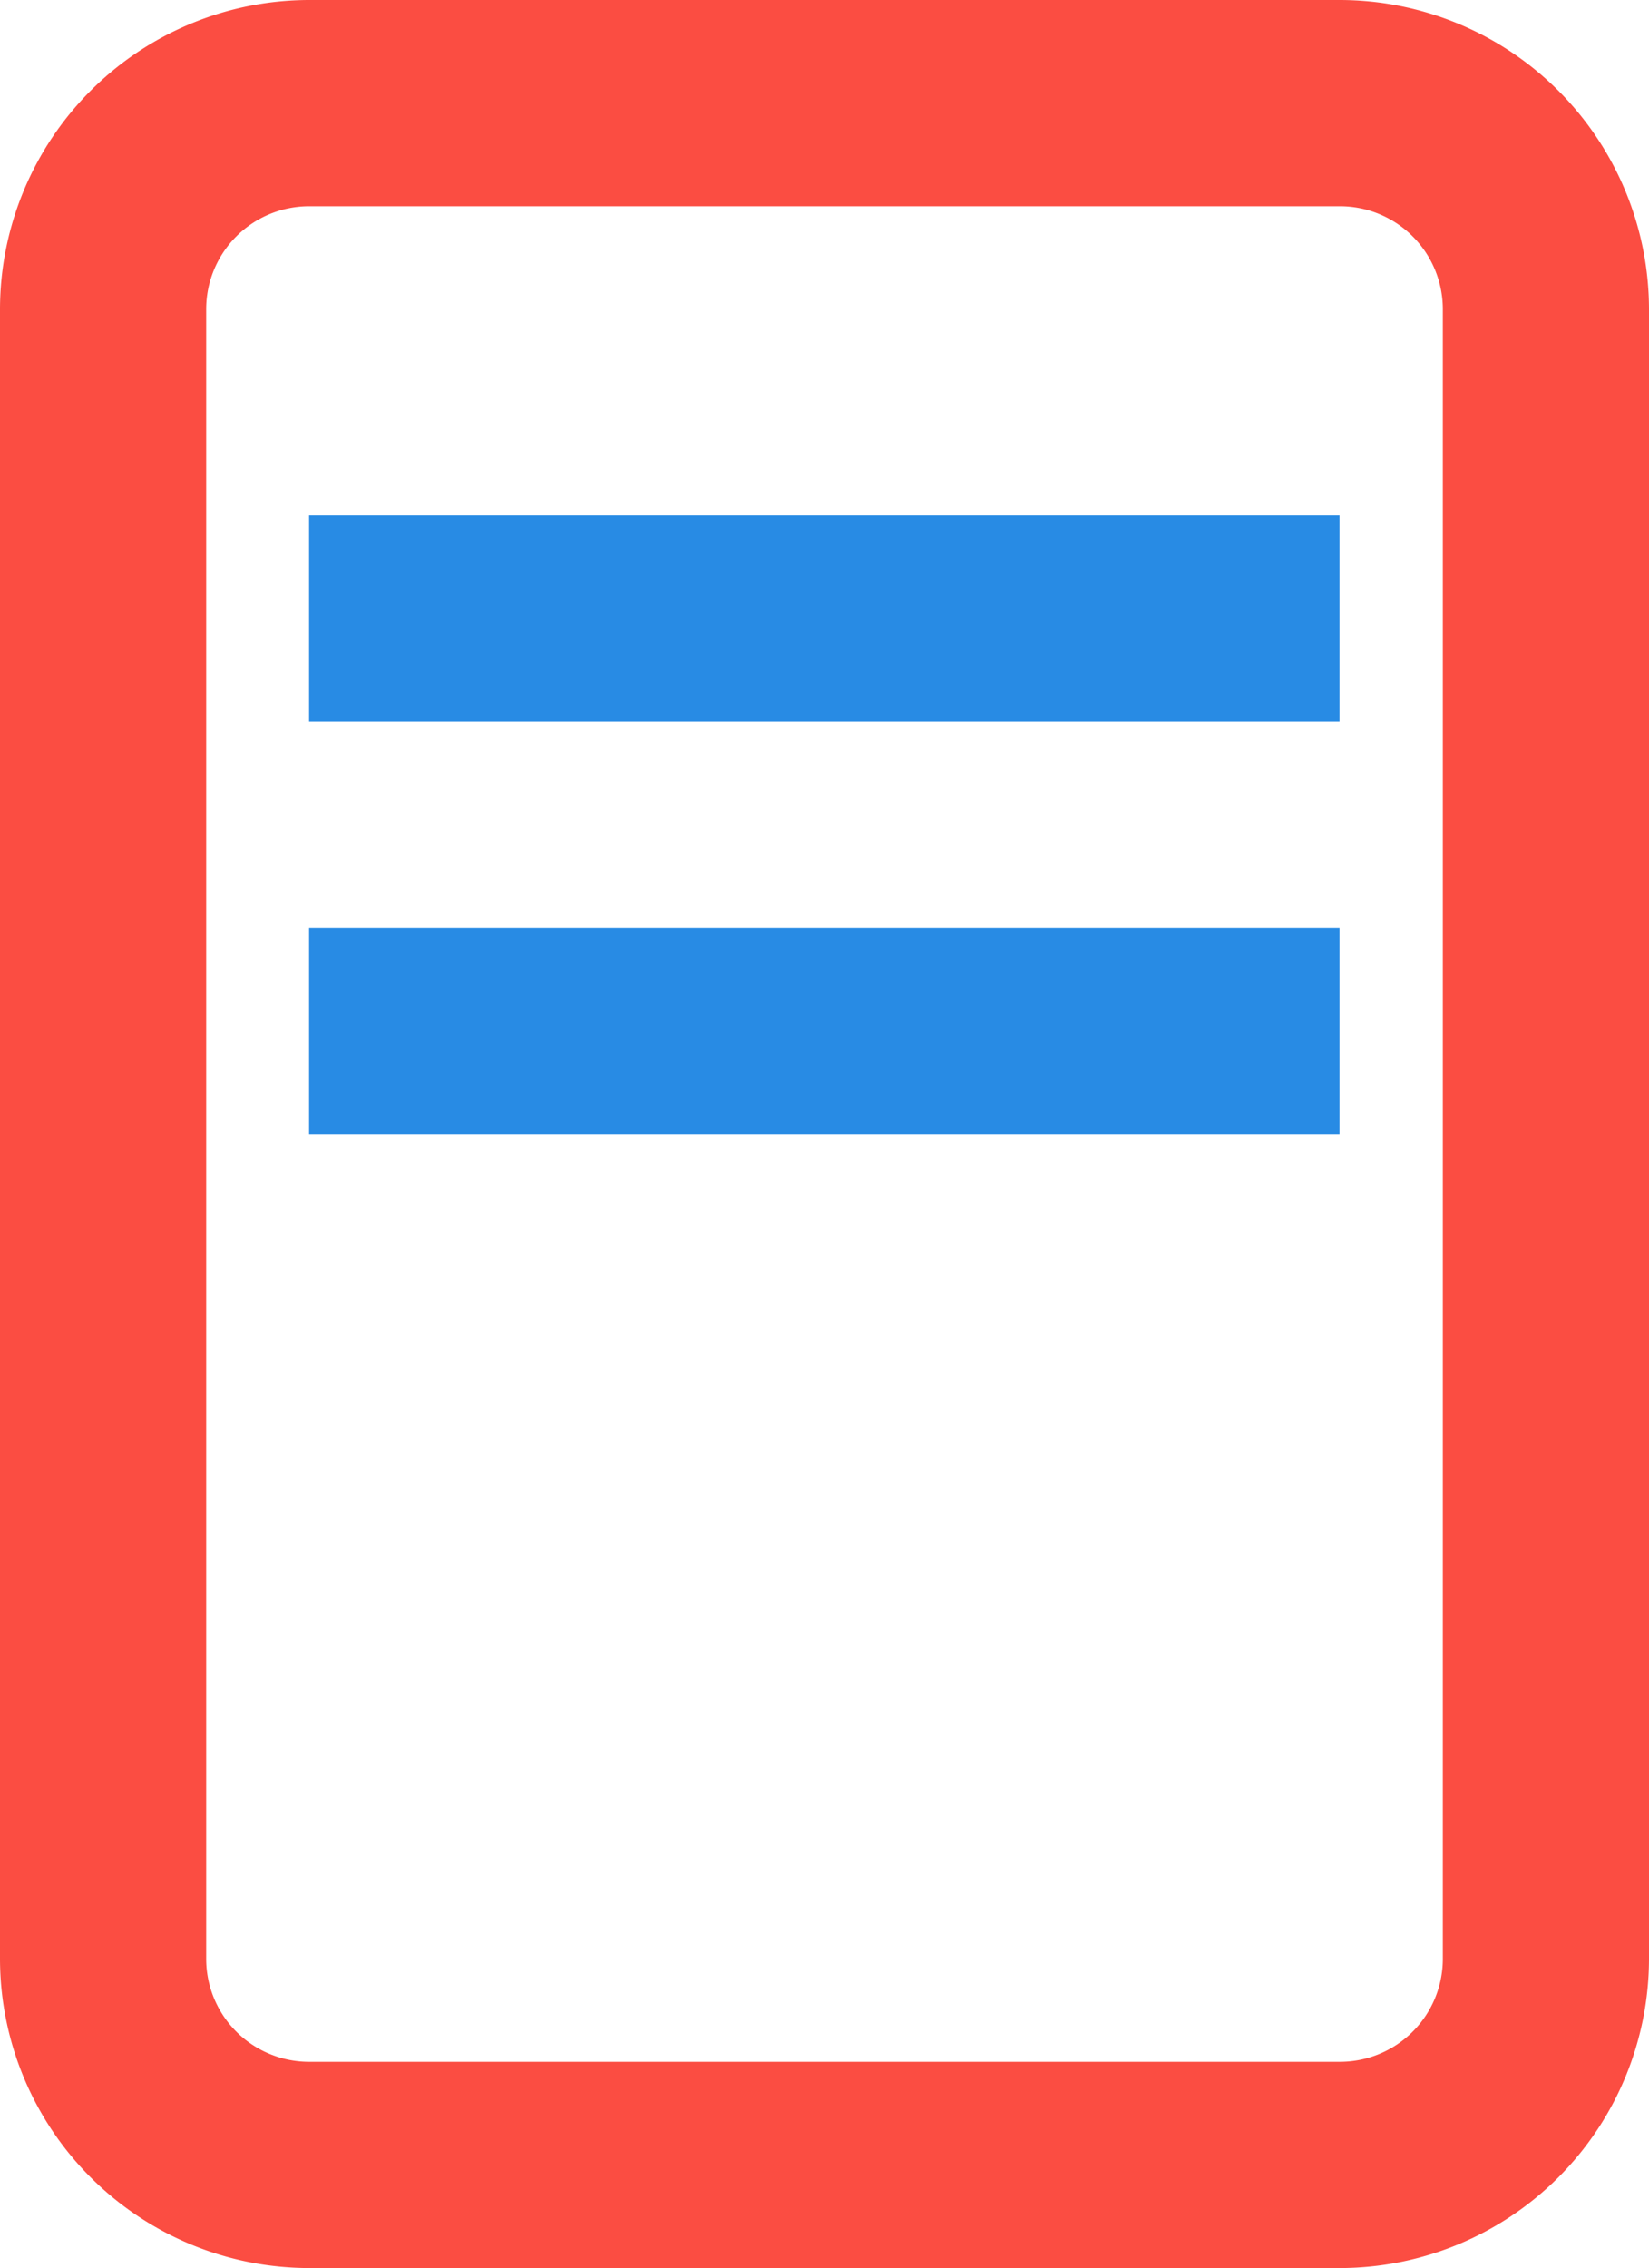 <svg xmlns="http://www.w3.org/2000/svg" viewBox="0 0 38.31 52.67"><defs><style>.cls-1{fill:#fb4d42;}.cls-2{fill:#288be4;}</style></defs><title>Asset 4</title><g id="Layer_2" data-name="Layer 2"><g id="Layer_1-2" data-name="Layer 1"><path class="cls-1" d="M31.12,52.67H7.18A7.19,7.19,0,0,1,0,45.49V7.18A7.19,7.19,0,0,1,7.18,0H31.12a7.19,7.19,0,0,1,7.19,7.18V45.49A7.19,7.19,0,0,1,31.12,52.67ZM7.18,4.79A2.39,2.39,0,0,0,4.79,7.18V45.49a2.39,2.39,0,0,0,2.39,2.39H31.12a2.39,2.39,0,0,0,2.4-2.39V7.18a2.39,2.39,0,0,0-2.4-2.39Z"/><rect class="cls-2" x="7.18" y="11.97" width="23.94" height="4.79"/><rect class="cls-2" x="7.18" y="21.55" width="23.94" height="4.79"/></g></g></svg>